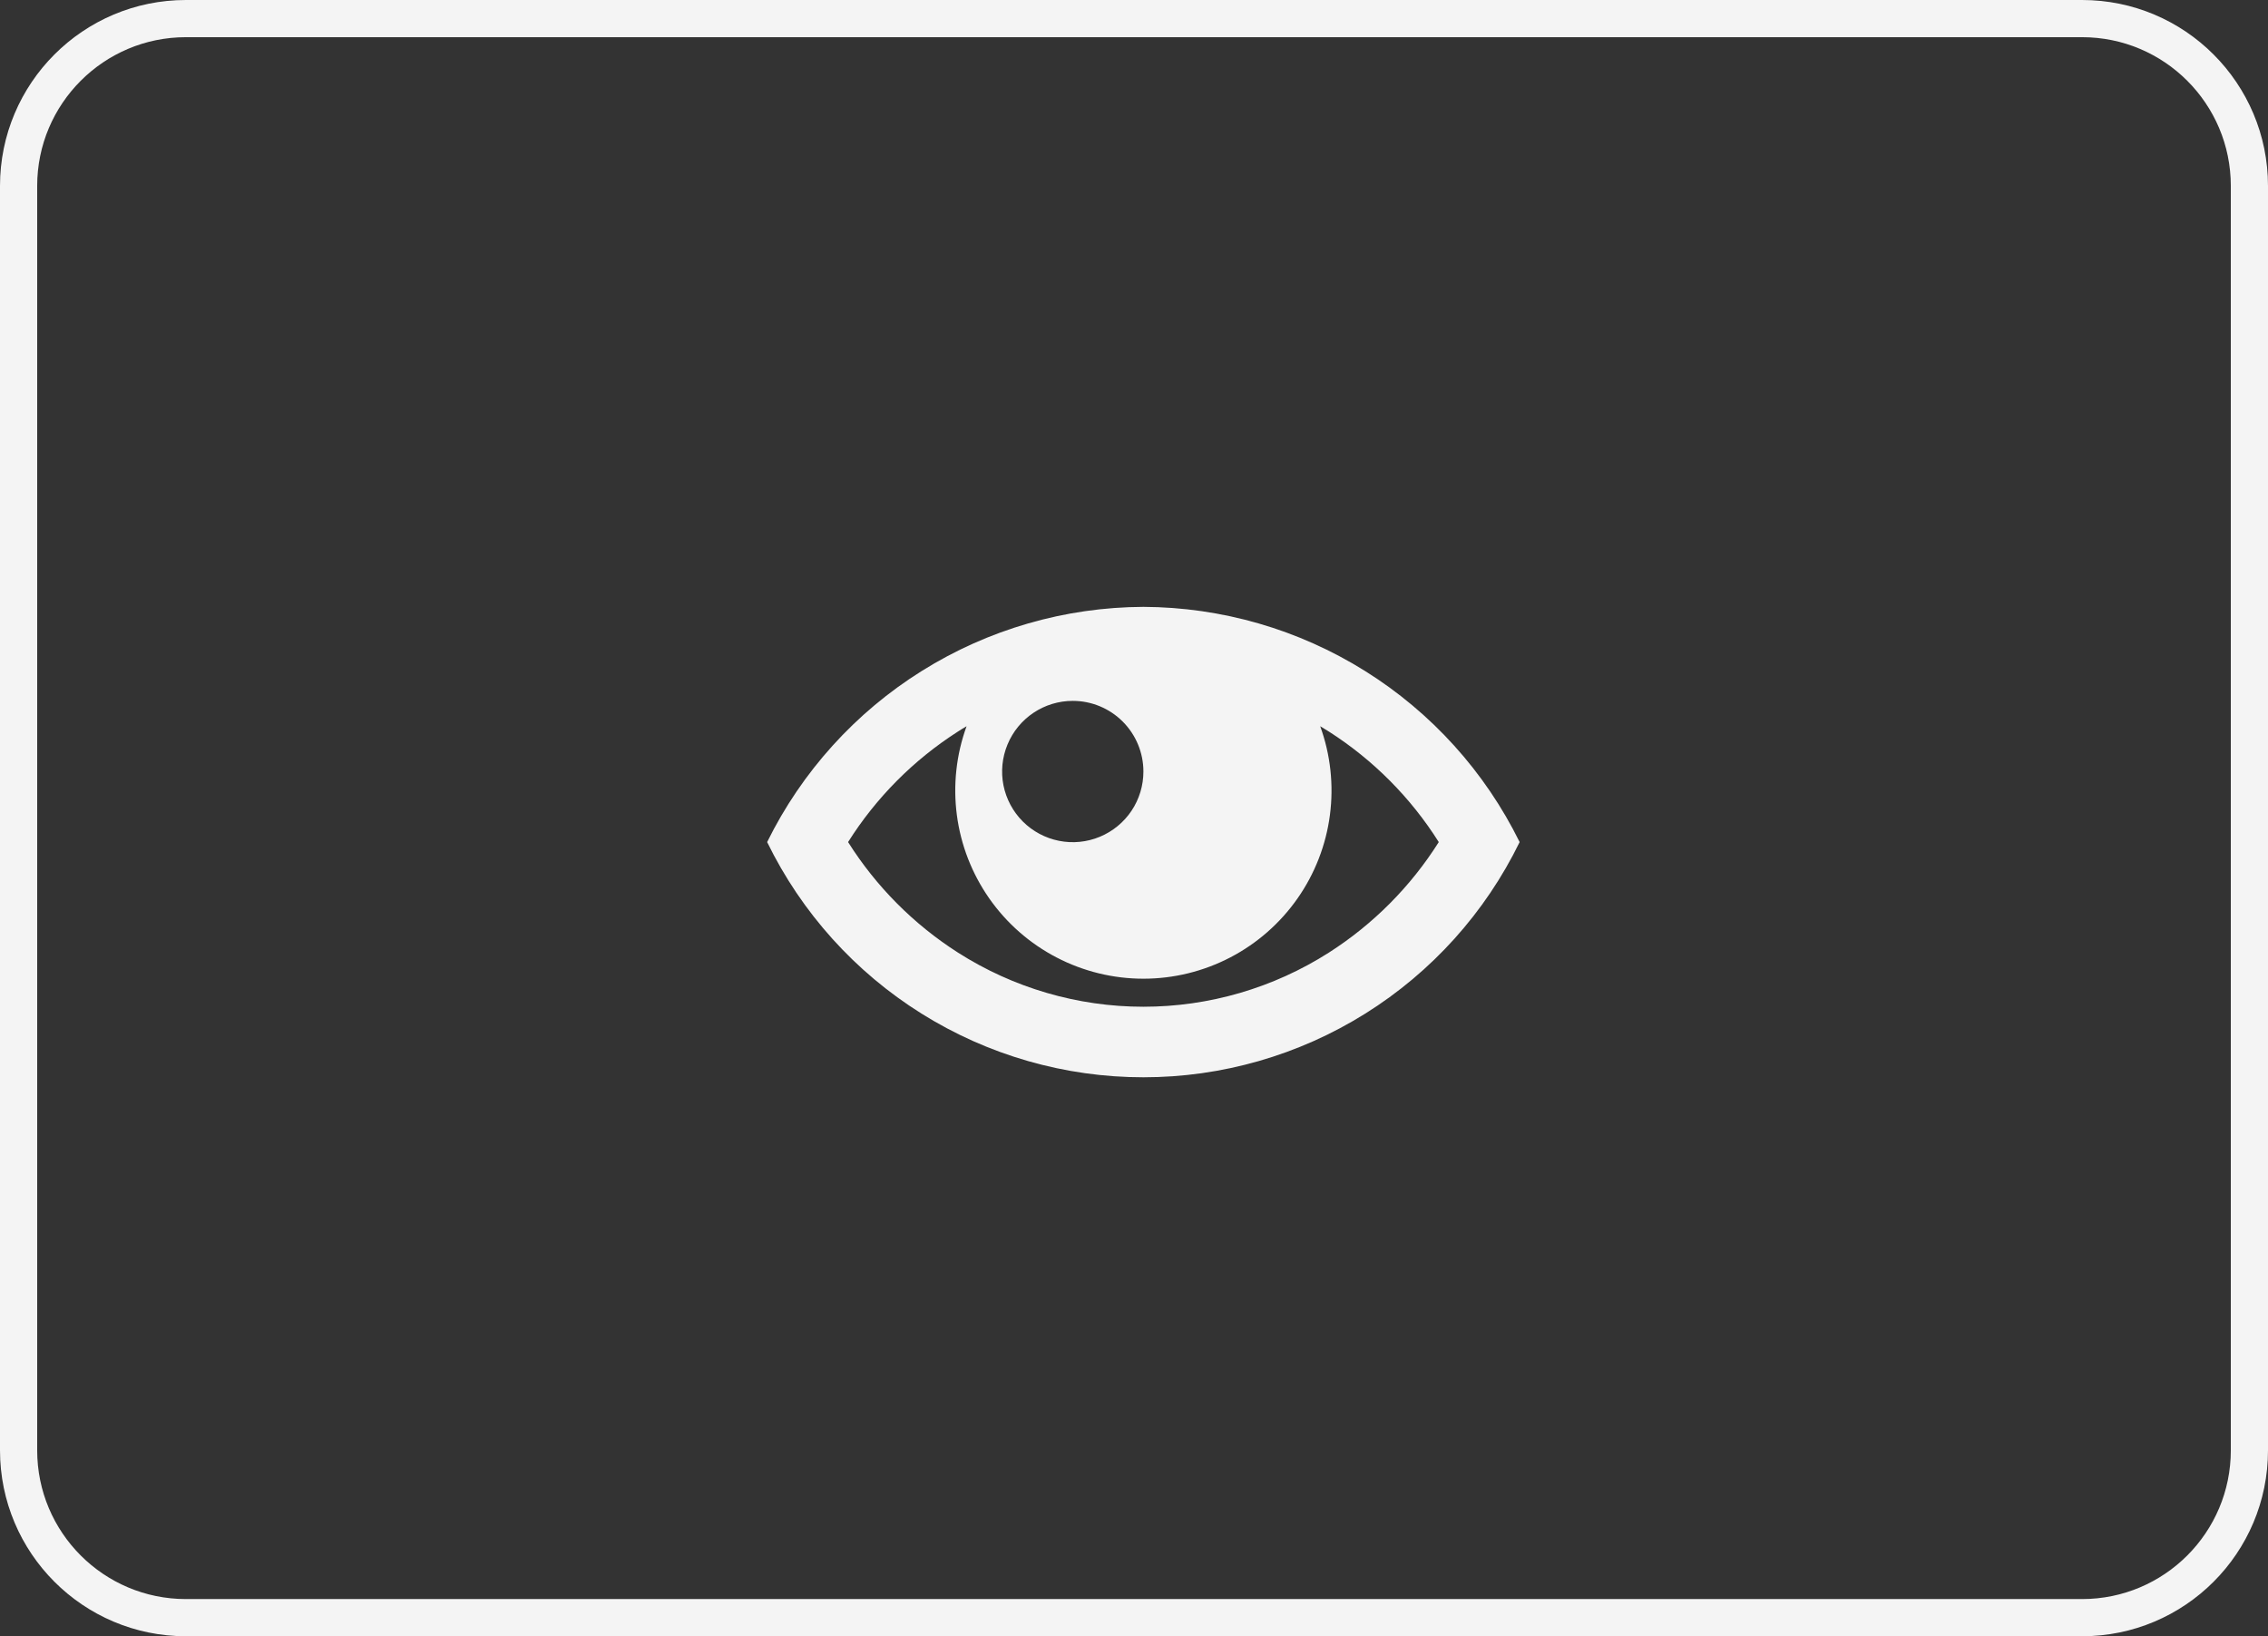 <svg width="61" height="44" viewBox="0 0 61 44" fill="none" xmlns="http://www.w3.org/2000/svg">
<rect x="0" y="0" width="61" height="44" fill="#333333" stroke="none"/>
<g id="Group 12411">
<g id="Rectangle 213">
<path id="Vector" d="M56 0.5H5C2.515 0.5 0.5 2.515 0.5 5V39C0.5 41.485 2.515 43.5 5 43.5H56C58.485 43.5 60.5 41.485 60.5 39V5C60.5 2.515 58.485 0.5 56 0.5Z" stroke="#F4F4F4"/>
</g>
<path id="Icon metro-eye" d="M30.753 16.319C28.645 16.328 26.581 16.924 24.793 18.042C23.006 19.159 21.565 20.753 20.633 22.644C21.558 24.541 22.997 26.139 24.786 27.257C26.575 28.376 28.642 28.969 30.753 28.969C32.862 28.969 34.93 28.376 36.719 27.257C38.508 26.139 39.947 24.541 40.872 22.644C39.94 20.753 38.5 19.159 36.712 18.042C34.925 16.925 32.861 16.328 30.753 16.319ZM35.743 19.673C36.934 20.434 37.943 21.449 38.697 22.644C37.943 23.839 36.934 24.854 35.743 25.615C34.253 26.566 32.522 27.072 30.753 27.072C28.985 27.072 27.254 26.566 25.764 25.615C24.573 24.854 23.564 23.839 22.81 22.644C23.564 21.449 24.572 20.434 25.763 19.673C25.84 19.624 25.919 19.573 25.997 19.529C25.719 20.293 25.63 21.113 25.736 21.92C25.842 22.726 26.142 23.495 26.608 24.161C27.075 24.827 27.695 25.371 28.416 25.746C29.138 26.122 29.939 26.318 30.753 26.318C31.566 26.318 32.367 26.122 33.089 25.746C33.81 25.371 34.43 24.827 34.897 24.161C35.364 23.495 35.663 22.726 35.769 21.92C35.875 21.113 35.786 20.293 35.508 19.529C35.587 19.576 35.666 19.624 35.743 19.673ZM30.753 20.747C30.753 21.123 30.642 21.49 30.433 21.803C30.224 22.115 29.927 22.358 29.58 22.502C29.233 22.646 28.851 22.684 28.482 22.61C28.114 22.537 27.775 22.356 27.509 22.09C27.244 21.825 27.063 21.486 26.989 21.118C26.916 20.749 26.954 20.367 27.098 20.02C27.241 19.673 27.485 19.376 27.797 19.167C28.11 18.958 28.477 18.847 28.853 18.847C29.357 18.847 29.84 19.047 30.197 19.404C30.553 19.76 30.753 20.243 30.753 20.747Z" fill="#F4F4F4"/>
</g>
</svg>
